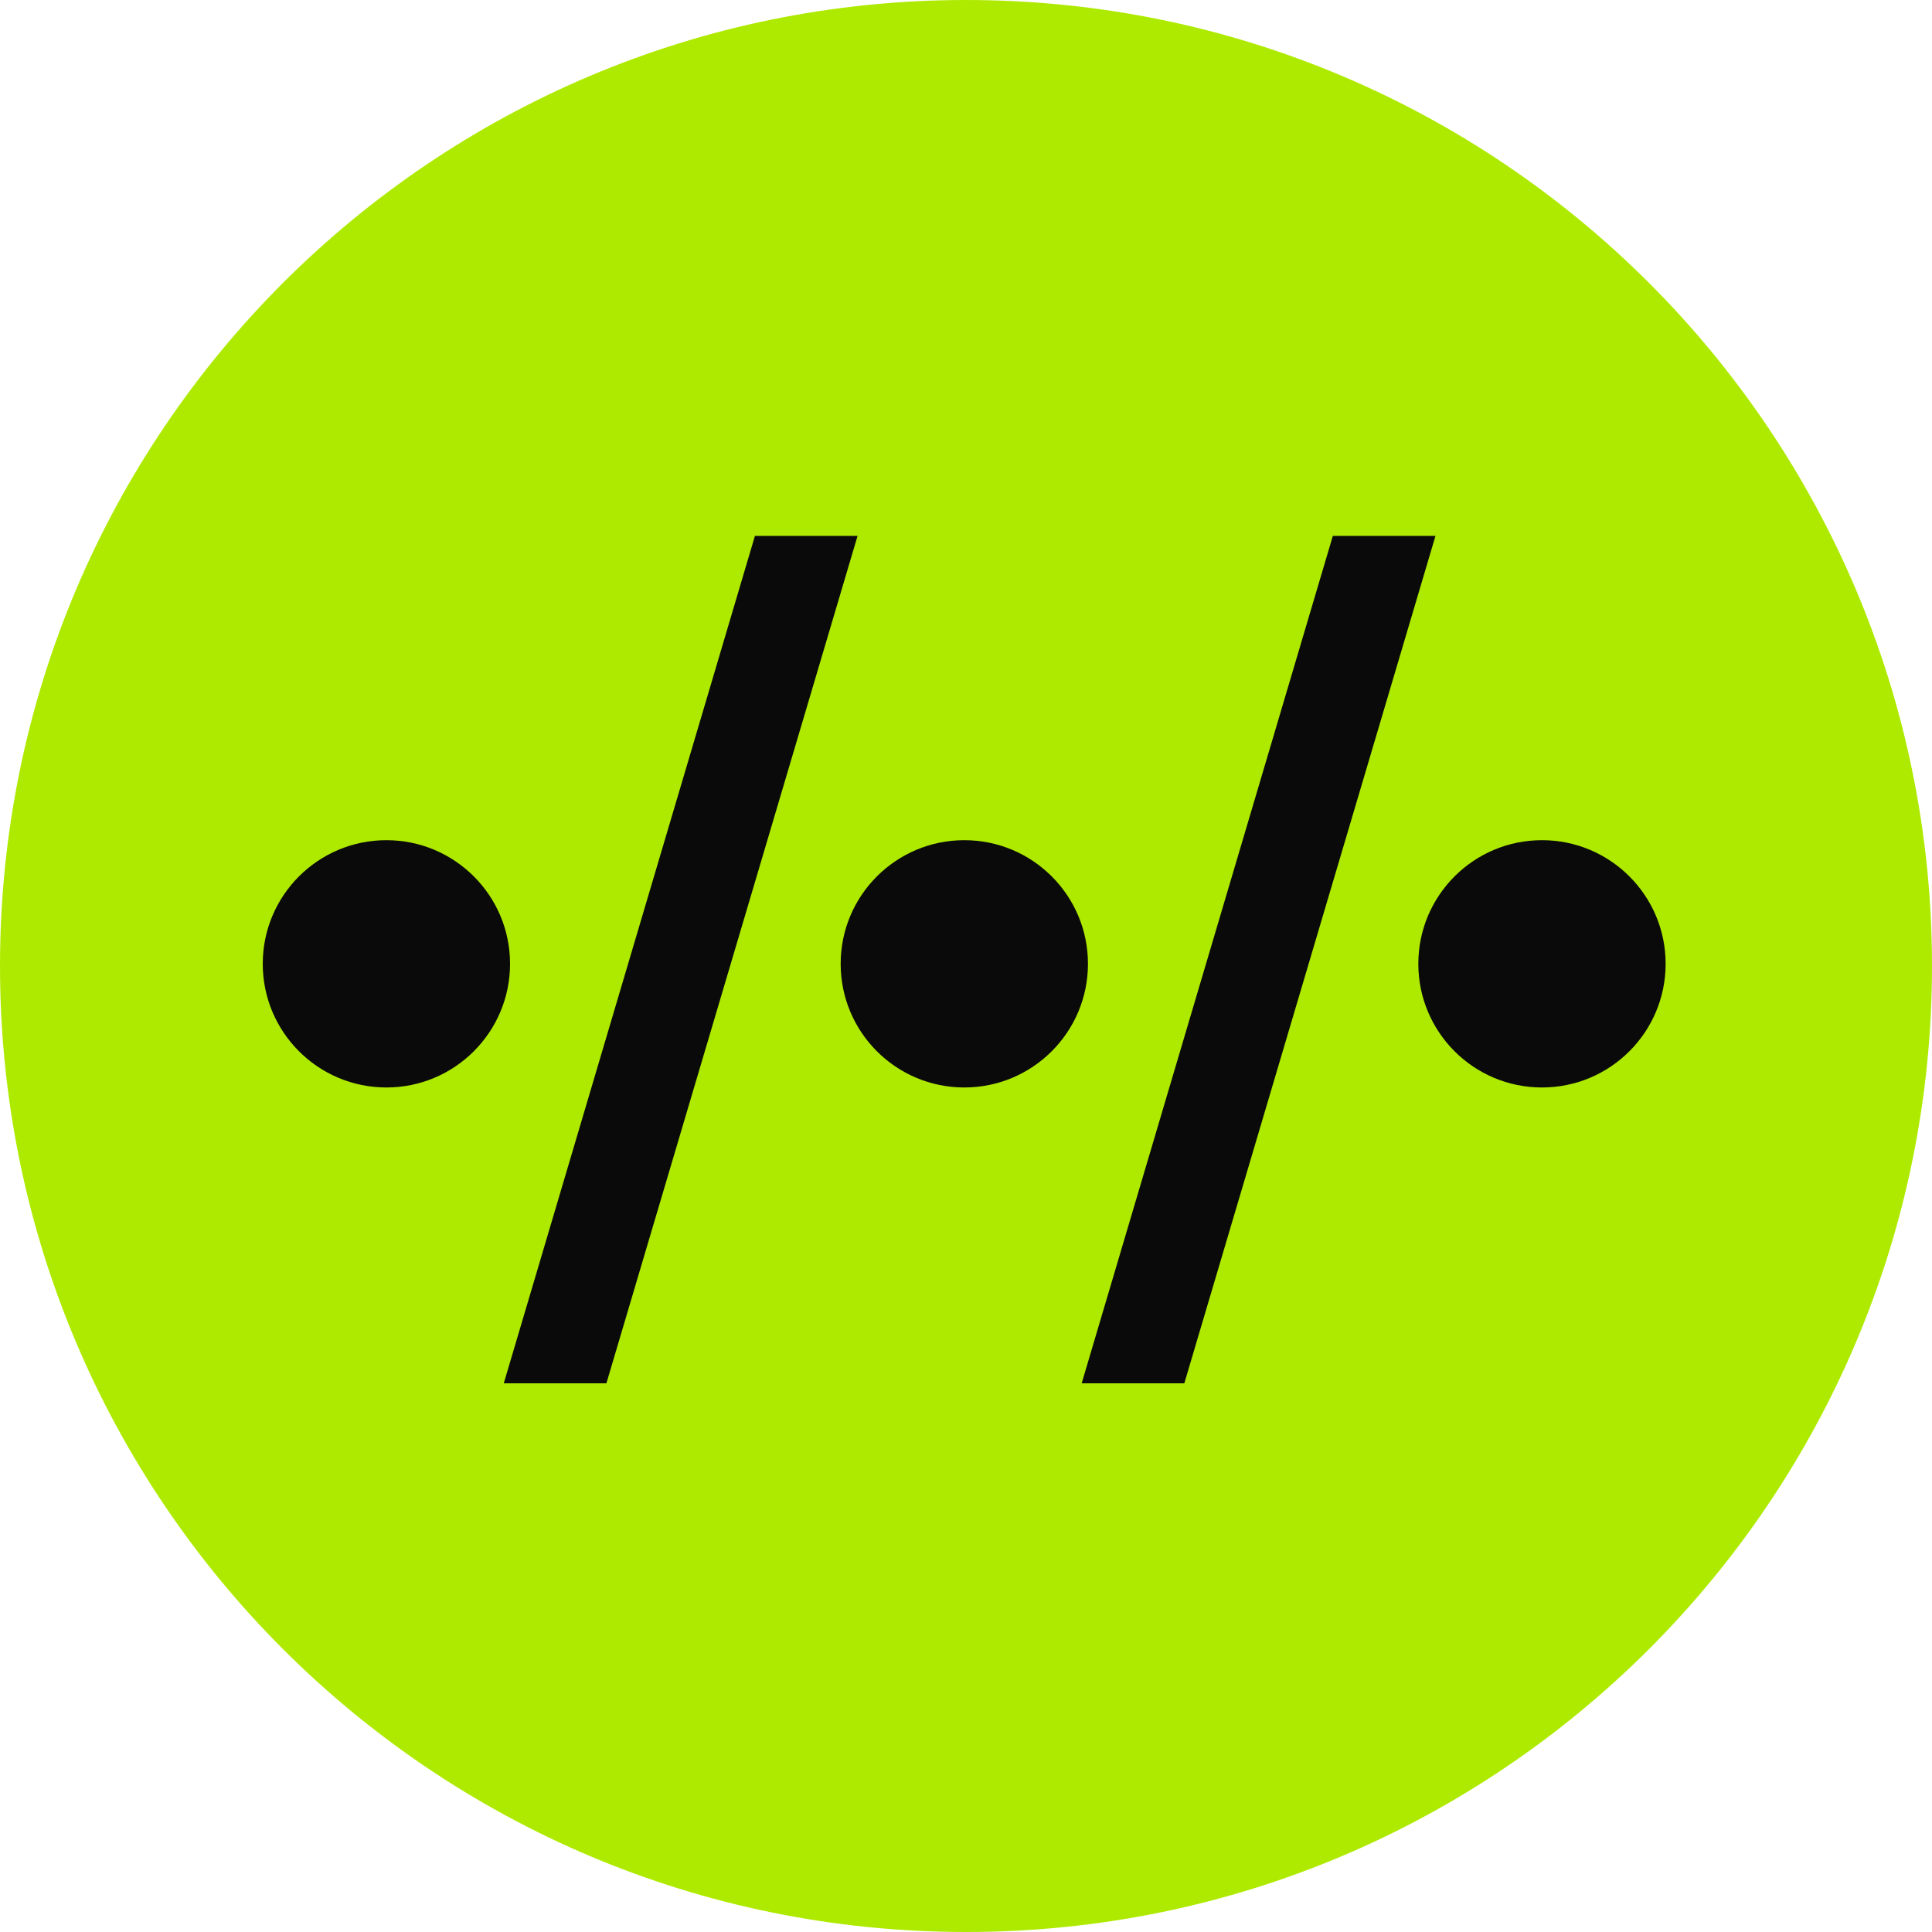 <?xml version="1.0" encoding="UTF-8" standalone="no"?><!DOCTYPE svg PUBLIC "-//W3C//DTD SVG 1.1//EN" "http://www.w3.org/Graphics/SVG/1.1/DTD/svg11.dtd"><svg width="200px" height="200px" version="1.1" xmlns="http://www.w3.org/2000/svg" xmlns:xlink="http://www.w3.org/1999/xlink" xml:space="preserve" xmlns:serif="http://www.serif.com/" style="fill-rule:evenodd;clip-rule:evenodd;stroke-linejoin:round;stroke-miterlimit:2;"><g><path d="M100,200C155.228,200 200,155.228 200,100C200,44.772 155.228,0 100,0C44.772,0 0,44.772 0,100C0,155.228 44.772,200 100,200Z" style="fill:rgb(174,234,0);fill-rule:nonzero;"/><path d="M40,112.575C47.07,112.575 52.8,106.844 52.8,99.775C52.8,92.705 47.07,86.975 40,86.975C32.931,86.975 27.2,92.705 27.2,99.775C27.2,106.844 32.931,112.575 40,112.575ZM99.825,112.575C106.894,112.575 112.625,106.844 112.625,99.775C112.625,92.705 106.894,86.975 99.825,86.975C92.755,86.975 87.025,92.705 87.025,99.775C87.025,106.844 92.755,112.575 99.825,112.575ZM159.625,112.575C166.694,112.575 172.425,106.844 172.425,99.775C172.425,92.705 166.694,86.975 159.625,86.975C152.556,86.975 146.825,92.705 146.825,99.775C146.825,106.844 152.556,112.575 159.625,112.575ZM62.775,143.2L52.15,143.2L78.15,55.475L88.775,55.475L62.775,143.2ZM122.6,143.2L111.975,143.2L137.975,55.475L148.6,55.475L122.6,143.2Z" style="fill:rgb(10,10,10);fill-rule:nonzero;"/></g></svg>